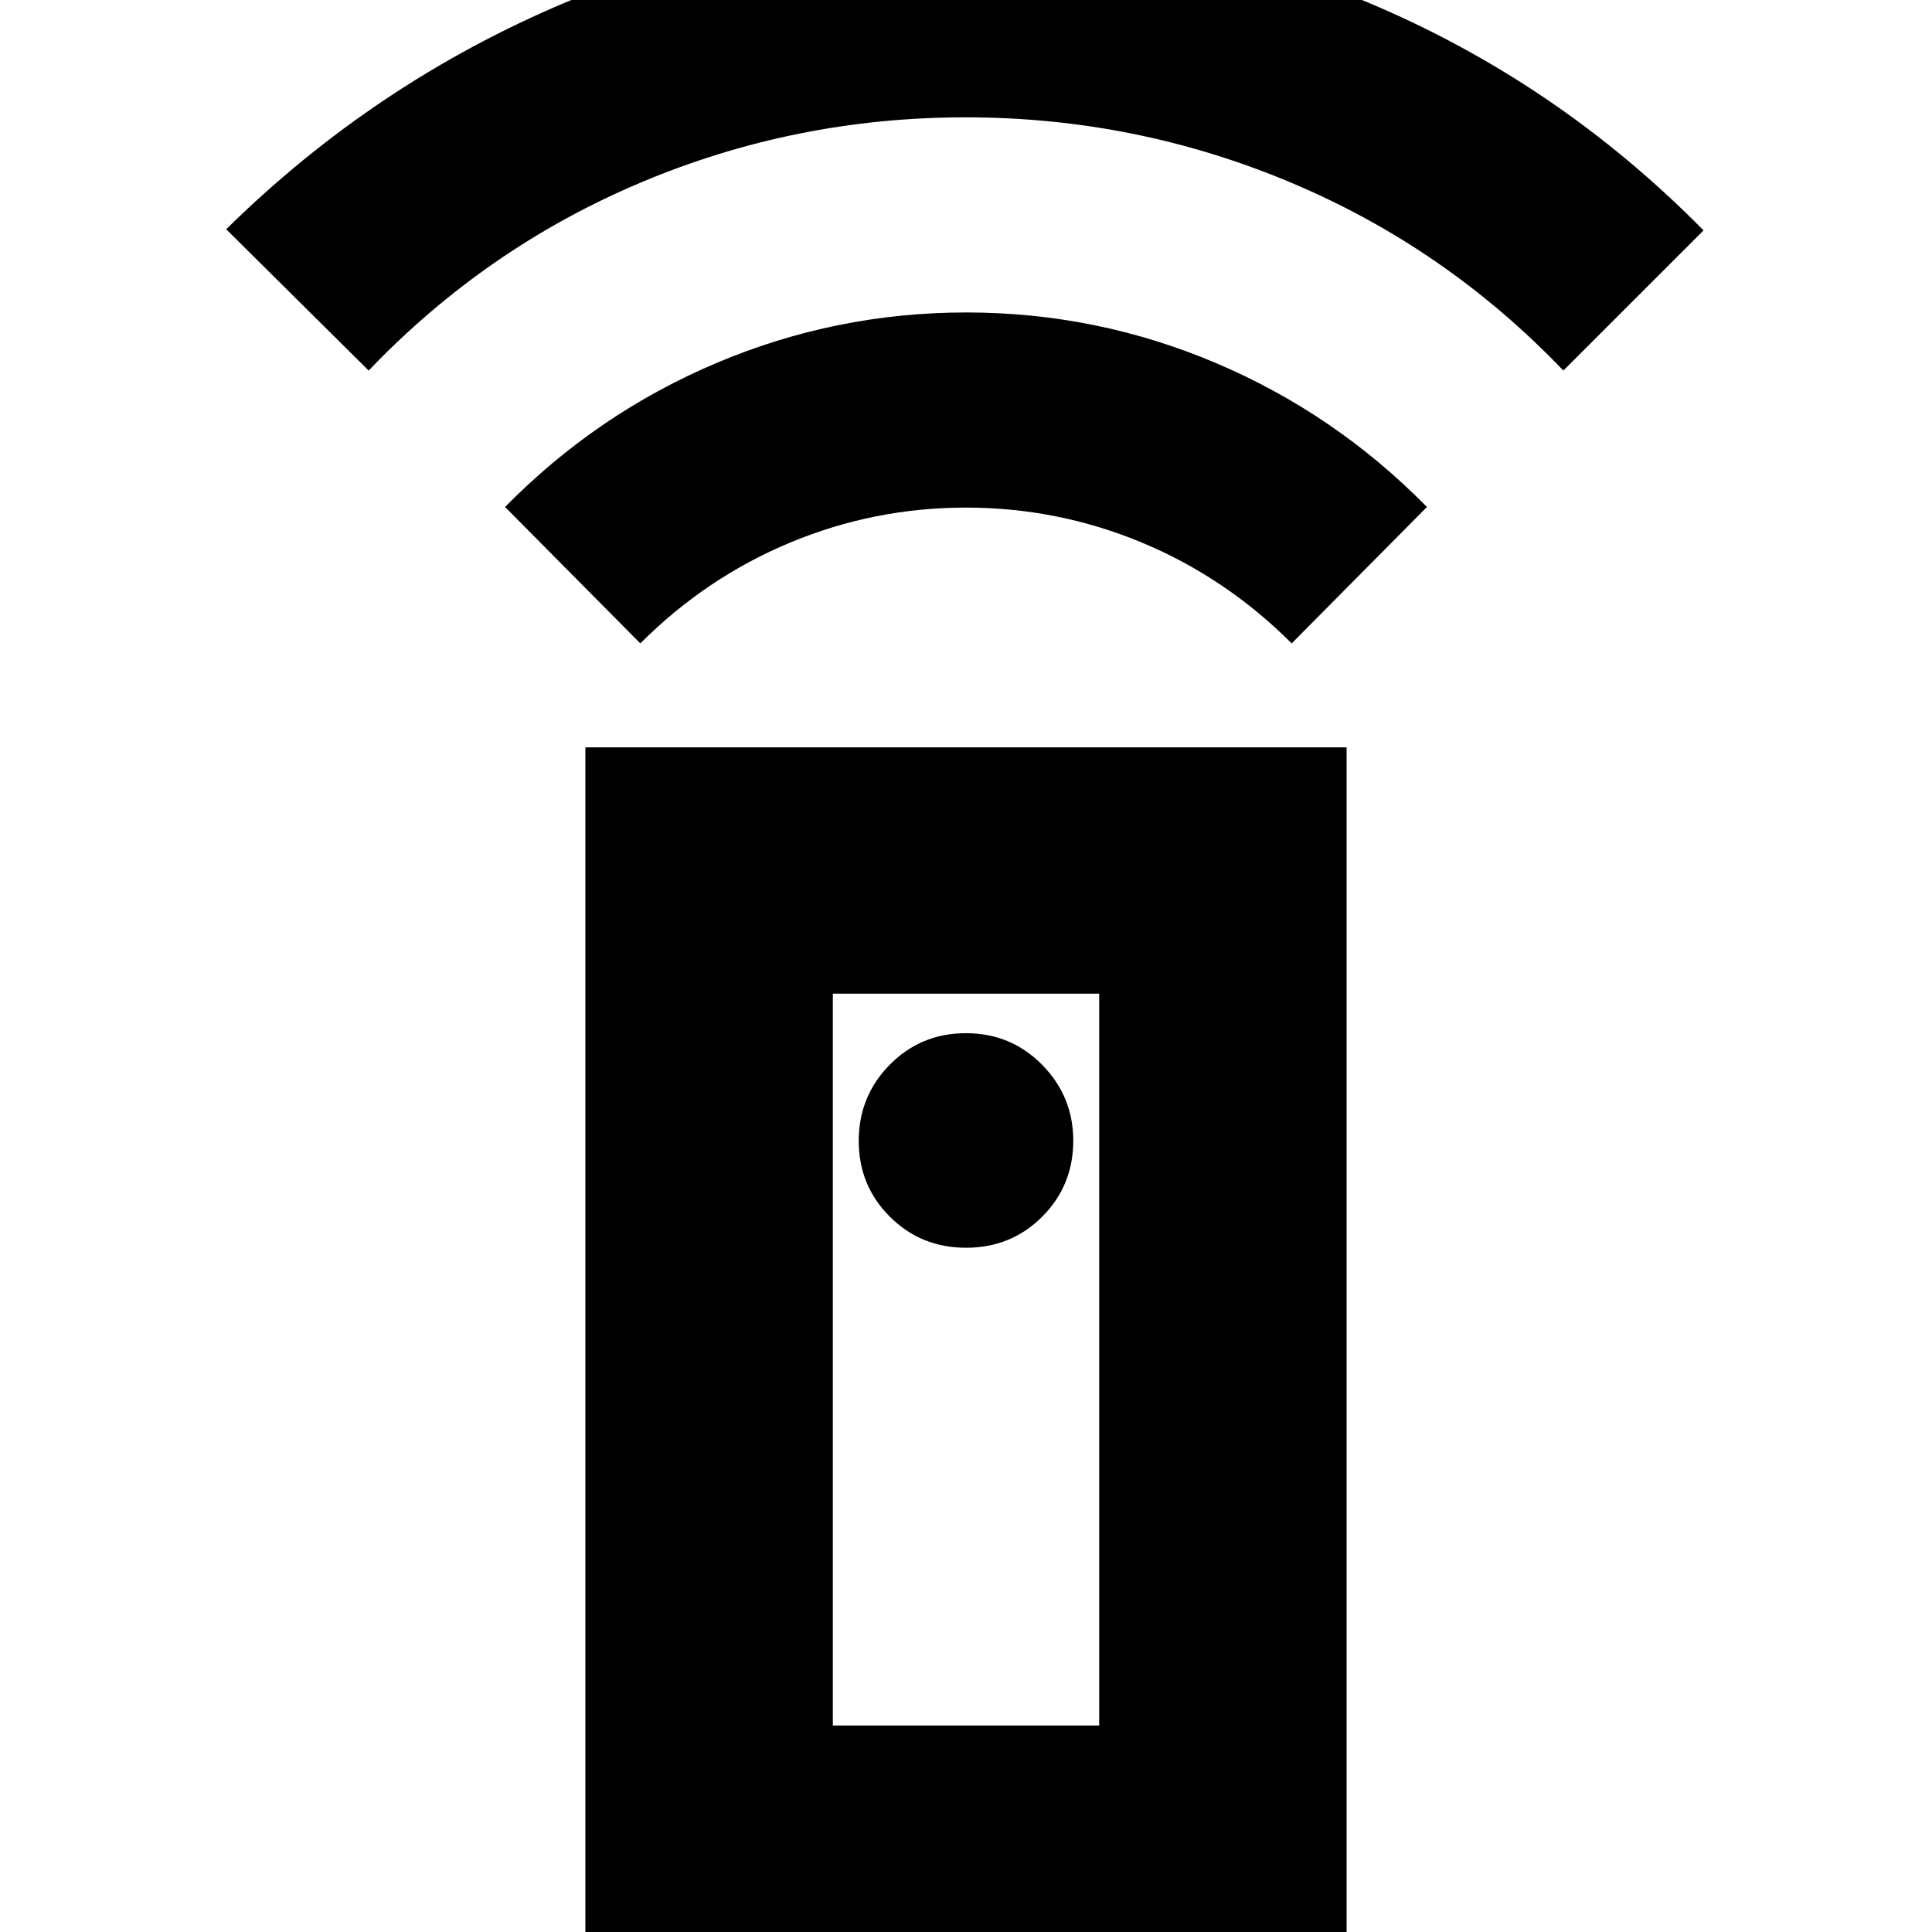 <svg xmlns="http://www.w3.org/2000/svg" height="24" viewBox="0 -960 960 960" width="24"><path d="M290.87 20.35v-609h378.26v609H290.87ZM480.03-340q22.4 0 37.84-15.44 15.43-15.44 15.43-37.79 0-21.94-15.46-37.66-15.47-15.72-37.87-15.72t-37.84 15.65q-15.43 15.65-15.43 37.87t15.46 37.66Q457.63-340 480.03-340ZM318.17-640.3l-67.21-67.79q45.65-46.41 105.02-71.53 59.37-25.12 124.15-25.12t124.02 25.12q59.24 25.12 104.89 71.53l-67.21 67.79q-32.74-32.74-74.48-50.11-41.74-17.37-87.35-17.37-45.61 0-87.35 17.37-41.74 17.37-74.48 50.11ZM183.18-775.87l-70.79-70.22q73.92-72.78 168.53-112.67T480-998.65q104.47 0 199.08 39.61 94.61 39.61 167.4 113.52l-69.66 69.65q-58.34-61.01-135.4-93.42-77.07-32.41-161.64-32.41-84.56 0-161.41 32.41t-135.19 93.42Zm230.65 673.26h132.34v-363.65H413.83v363.65Zm0 0h132.34-132.34Z"/></svg>